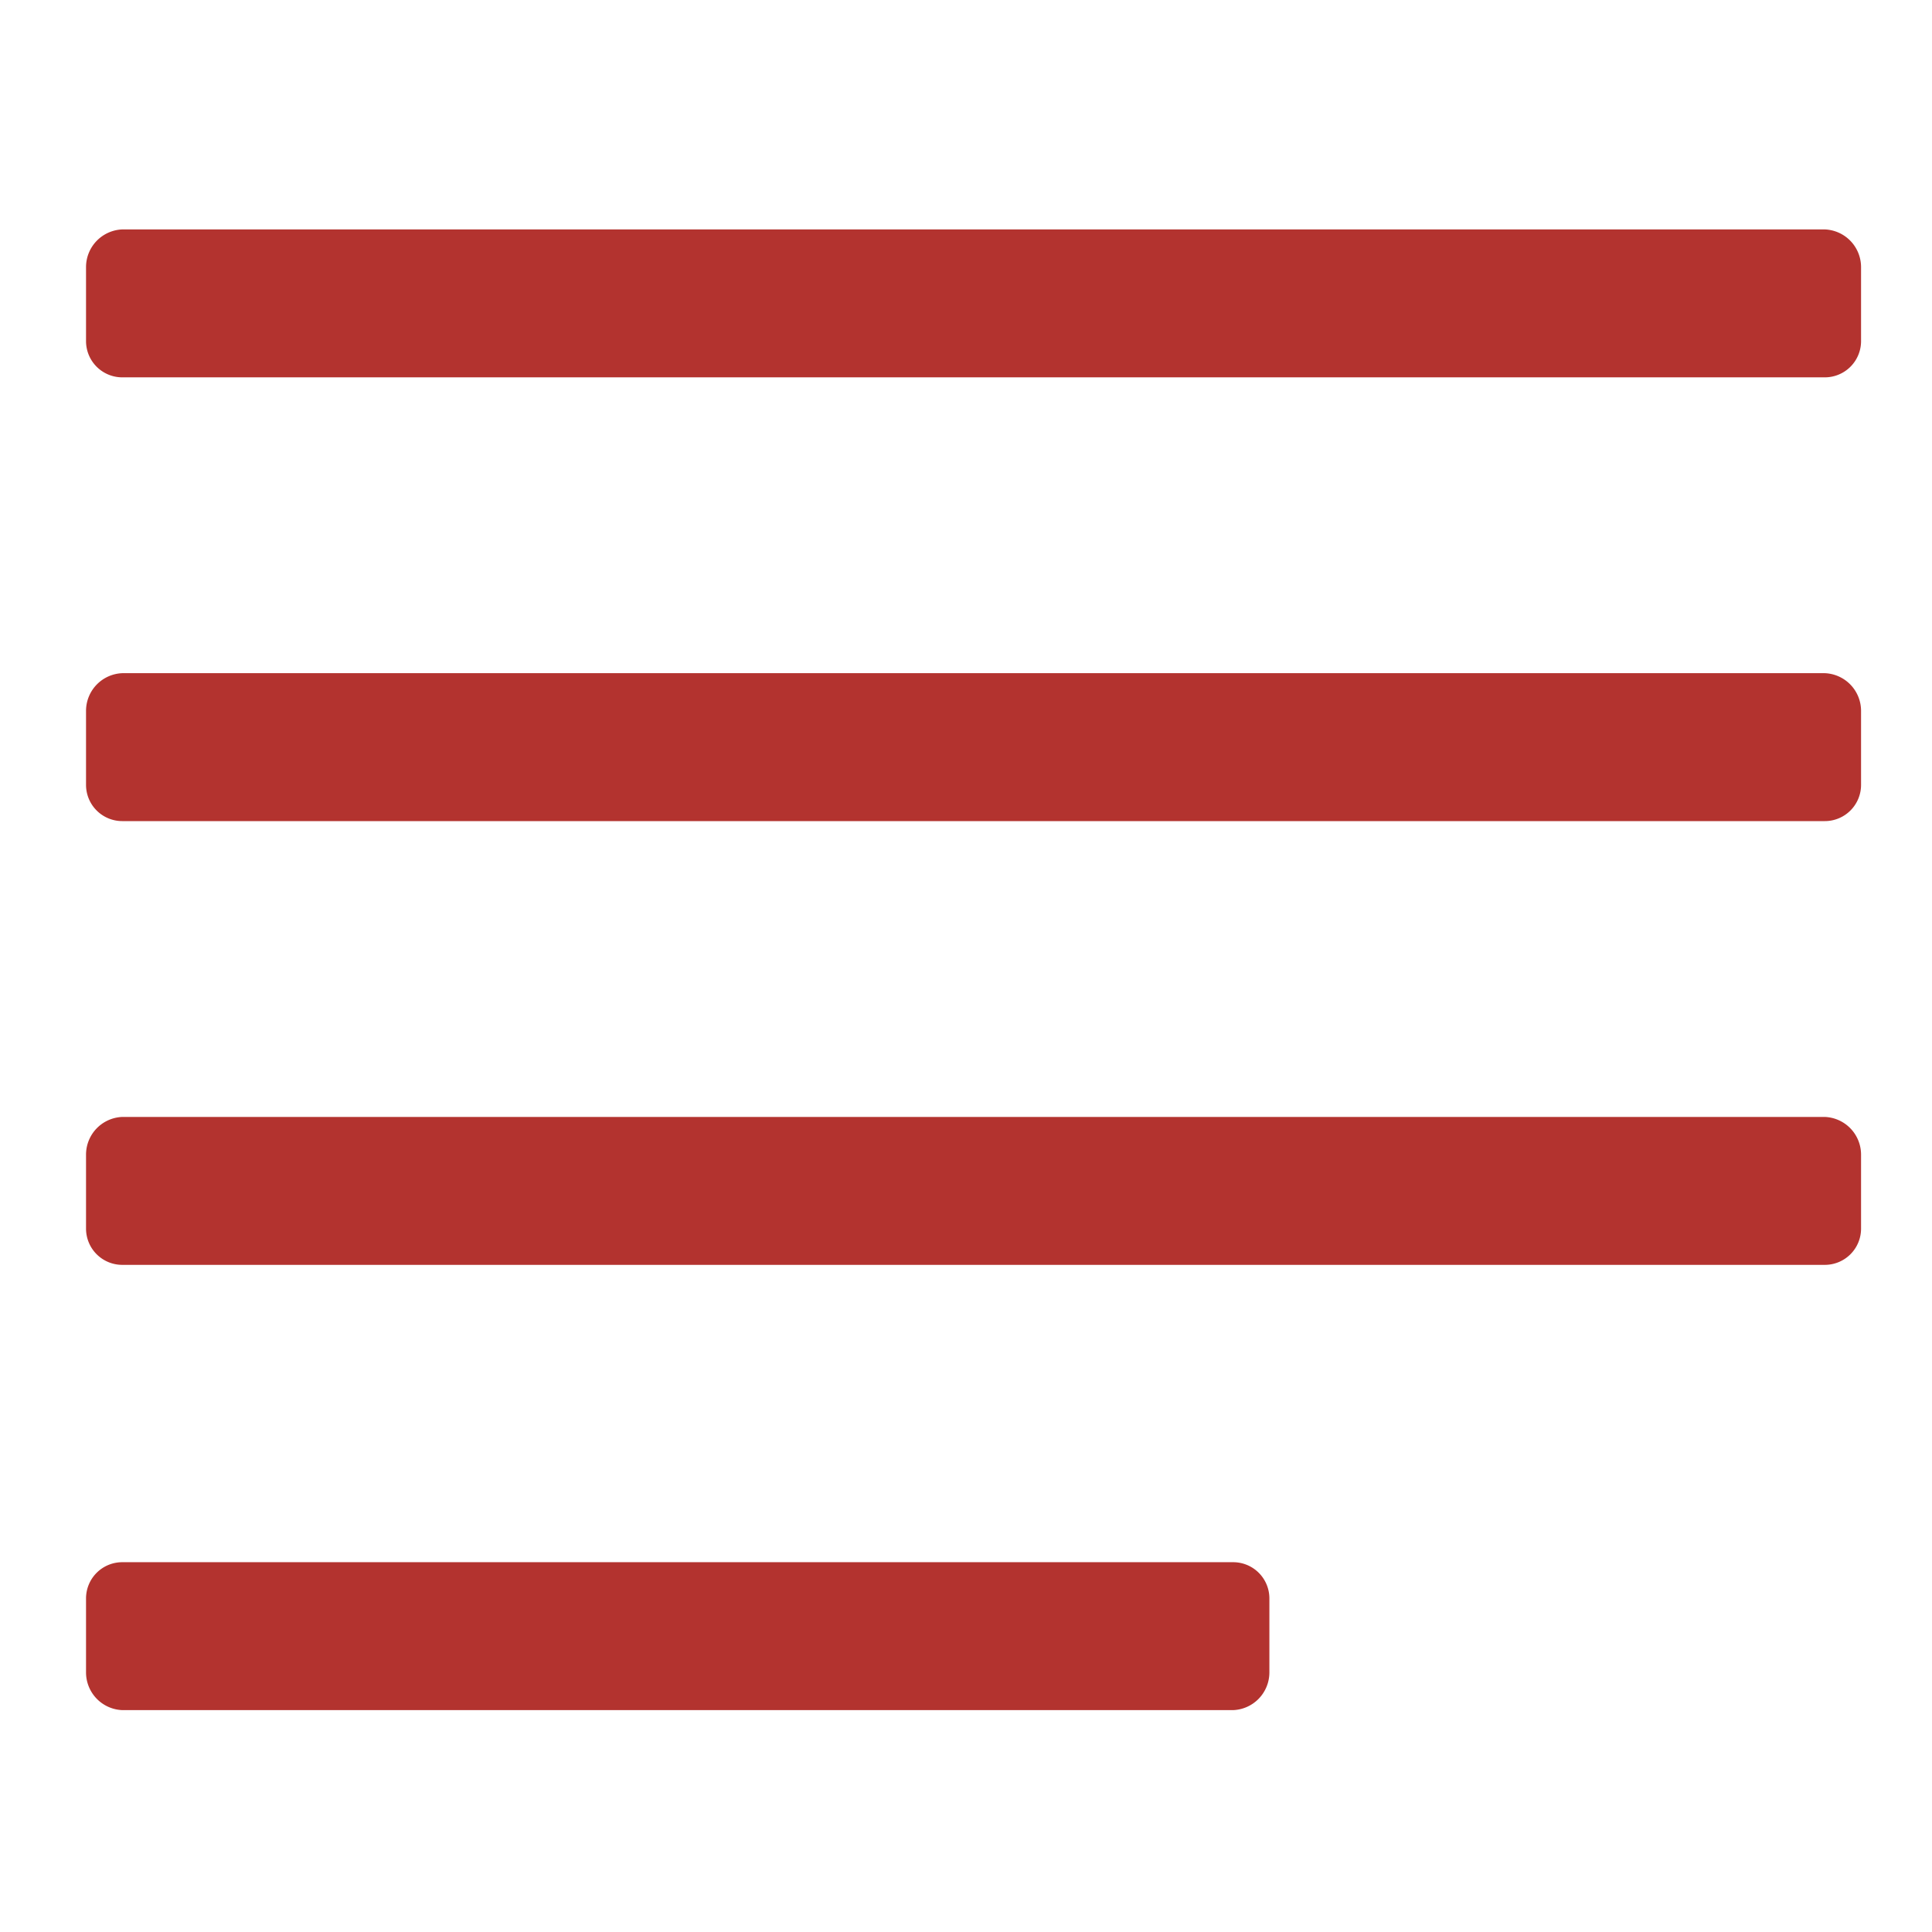 <svg id="Layer_1" data-name="Layer 1" xmlns="http://www.w3.org/2000/svg" width="128" height="128" viewBox="0 0 128 128">
  <defs>
    <style>
      .cls-1 {
        fill: #b3332f;
      }
    </style>
  </defs>
  <title>190429_GR-19-050601_Text_justify_icon</title>
  <g>
    <path class="cls-1" d="M120.9,44.6H8.1a2.5,2.5,0,0,0-2.4,2.5V52a2.4,2.4,0,0,0,2.4,2.4H120.9a2.4,2.4,0,0,0,2.4-2.4V47.1a2.5,2.5,0,0,0-2.4-2.5Z"/>
    <path class="cls-1" d="M120.9,74H8.1a2.5,2.5,0,0,0-2.4,2.5v4.9a2.4,2.4,0,0,0,2.4,2.4H120.9a2.4,2.4,0,0,0,2.4-2.4V76.5a2.5,2.5,0,0,0-2.4-2.5Z"/>
    <g>
      <path class="cls-1" d="M81.7,103.5H8.1a2.4,2.4,0,0,0-2.4,2.4v4.9a2.5,2.5,0,0,0,2.4,2.5H81.7a2.5,2.5,0,0,0,2.4-2.5v-4.9a2.4,2.4,0,0,0-2.4-2.4Z"/>
      <path class="cls-1" d="M120.9,15.2H8.1a2.5,2.5,0,0,0-2.4,2.5v4.9A2.4,2.4,0,0,0,8.1,25H120.9a2.4,2.4,0,0,0,2.4-2.4V17.7a2.5,2.5,0,0,0-2.4-2.5Z"/>
    </g>
  </g>
</svg>
